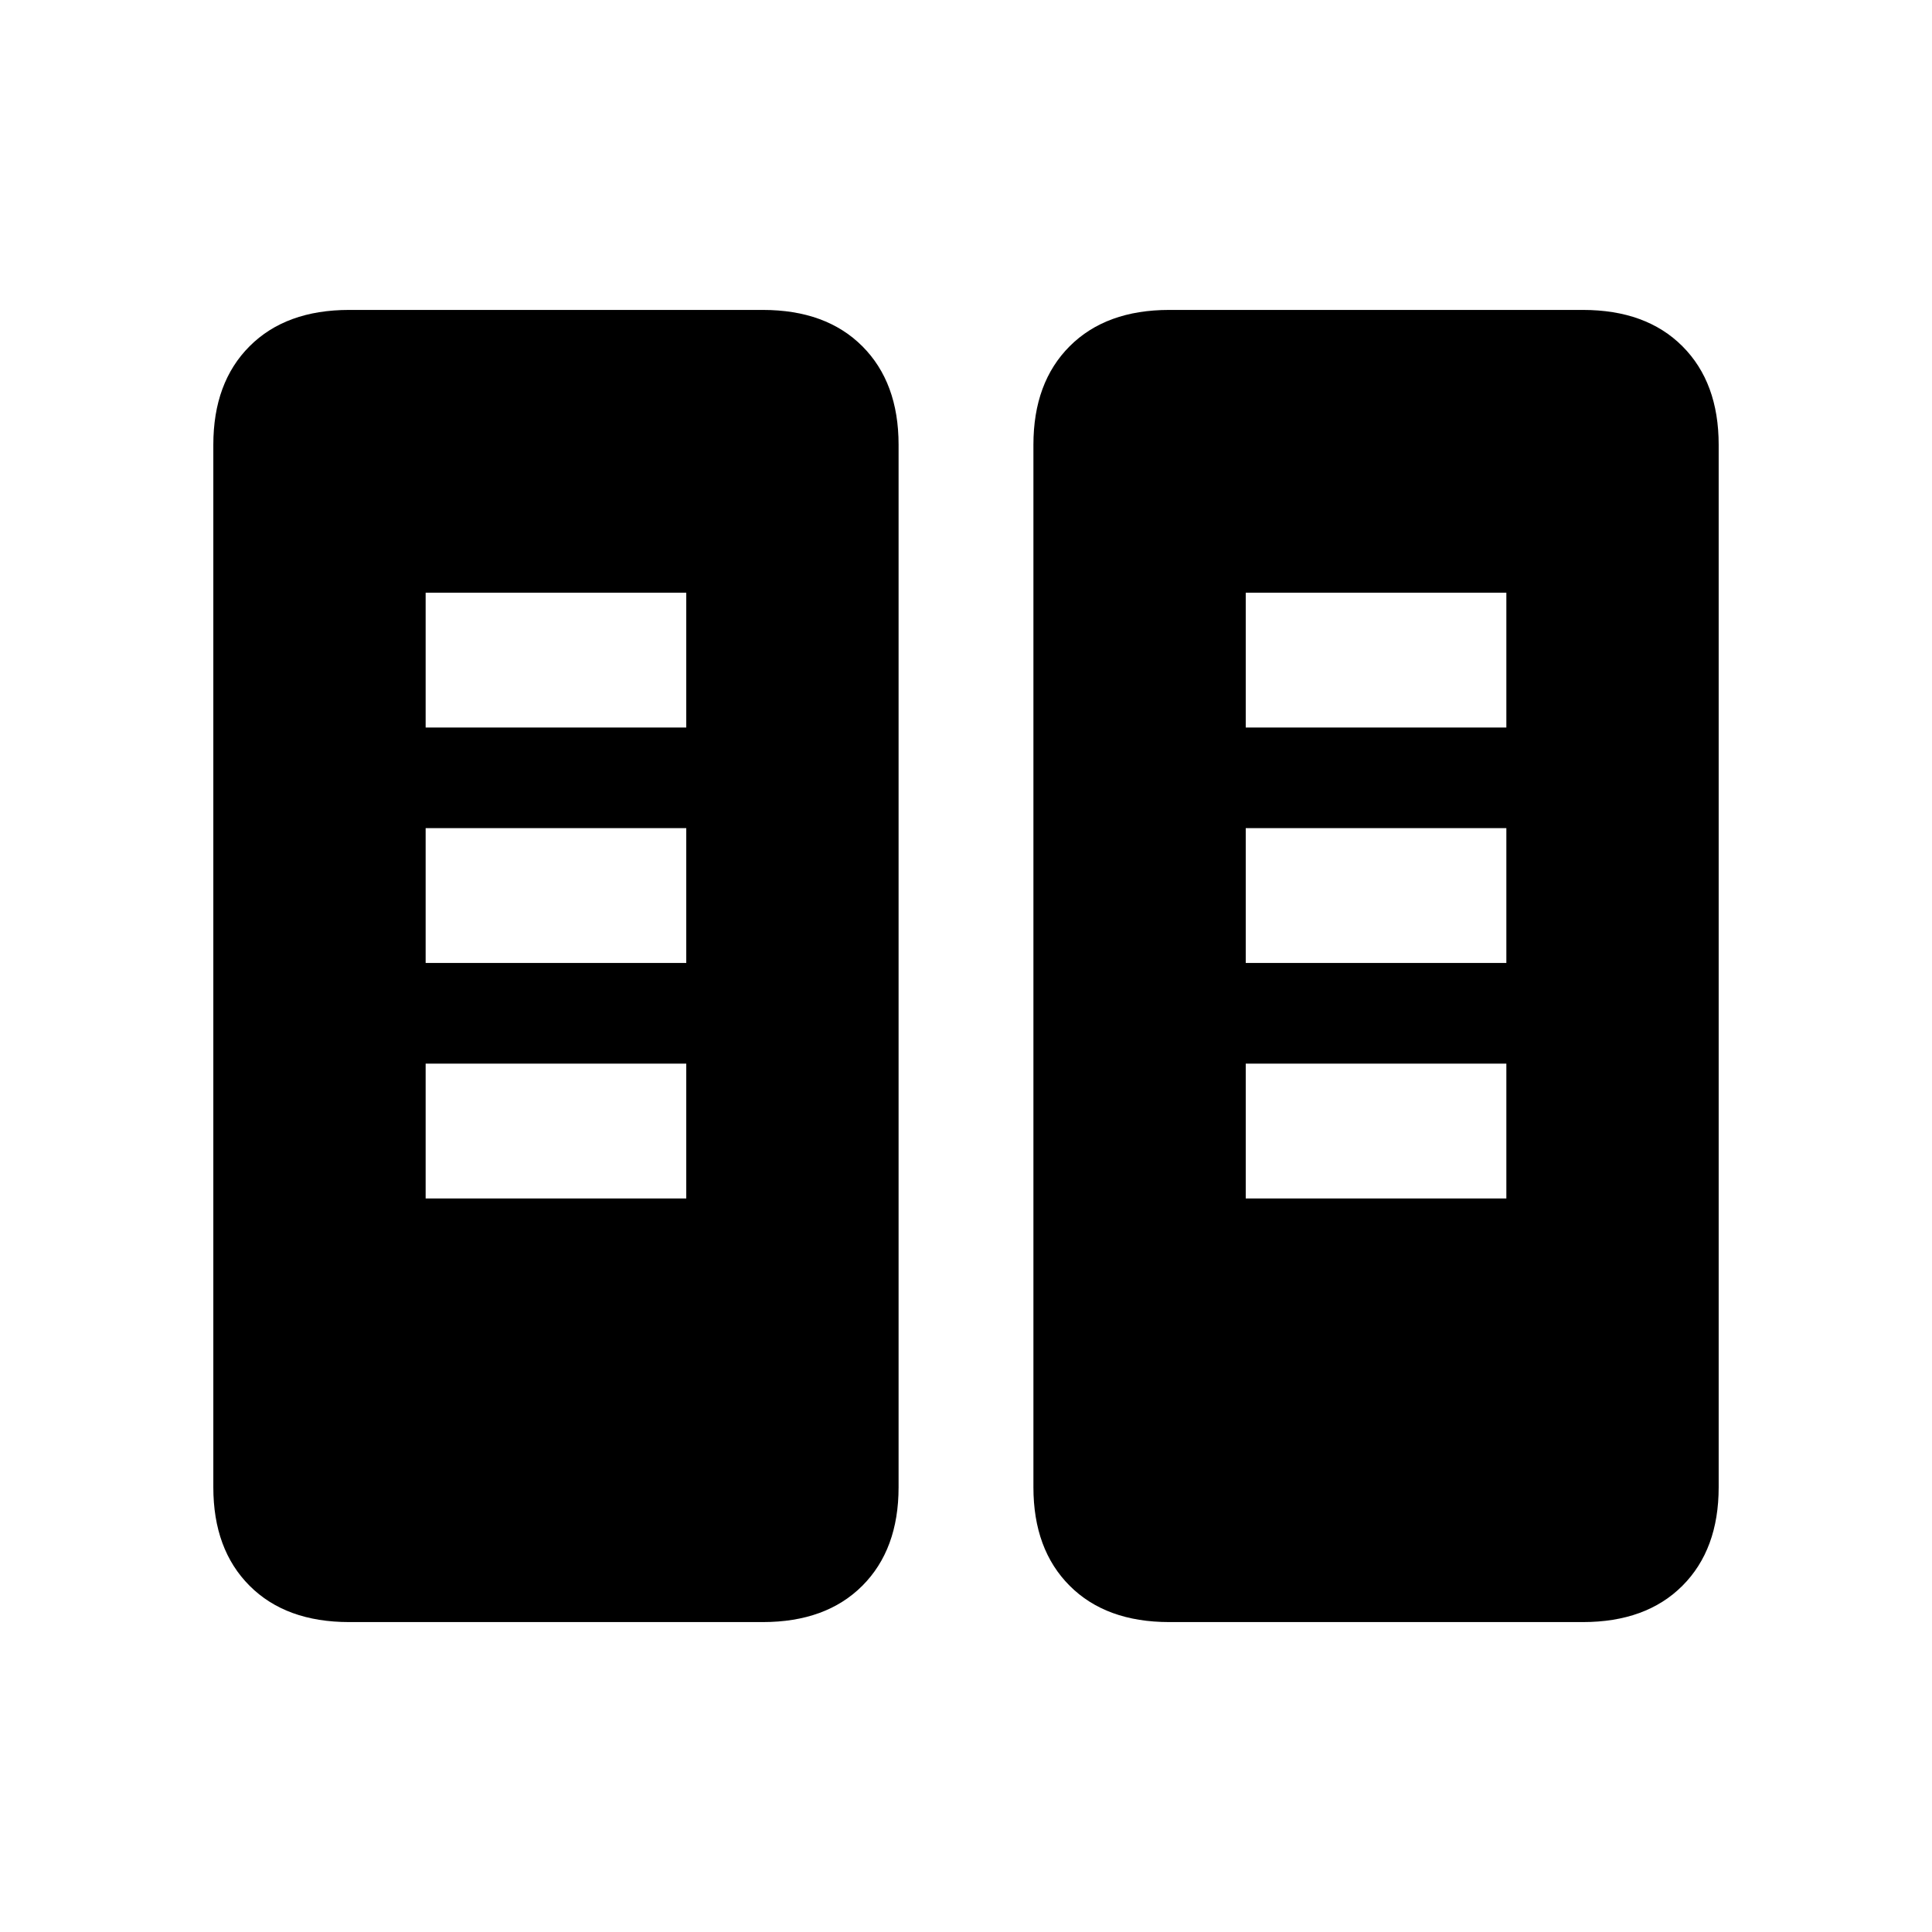 <svg xmlns="http://www.w3.org/2000/svg" height="20" viewBox="0 -960 960 960" width="20"><path d="M173.5-154q-31.44 0-49.47-18.03Q106-190.06 106-221v-518q0-30.94 18.03-48.97Q142.06-806 173.5-806H379q31.44 0 49.47 18.03Q446.5-769.94 446.5-739v518q0 30.94-18.03 48.97Q410.44-154 379-154H173.5Zm407.5 0q-31.44 0-49.47-18.03Q513.5-190.06 513.5-221v-518q0-30.94 18.03-48.97Q549.56-806 581-806h205.5q31.44 0 49.47 18.03Q854-769.94 854-739v518q0 30.94-18.03 48.97Q817.94-154 786.5-154H581ZM211.5-364.5H341v-67H211.5v67Zm407.5 0h129.5v-67H619v67Zm-407.5-117H341v-67H211.5v67Zm407.5 0h129.5v-67H619v67Zm-407.5-117H341v-67H211.5v67Zm407.5 0h129.5v-67H619v67Z"/></svg>